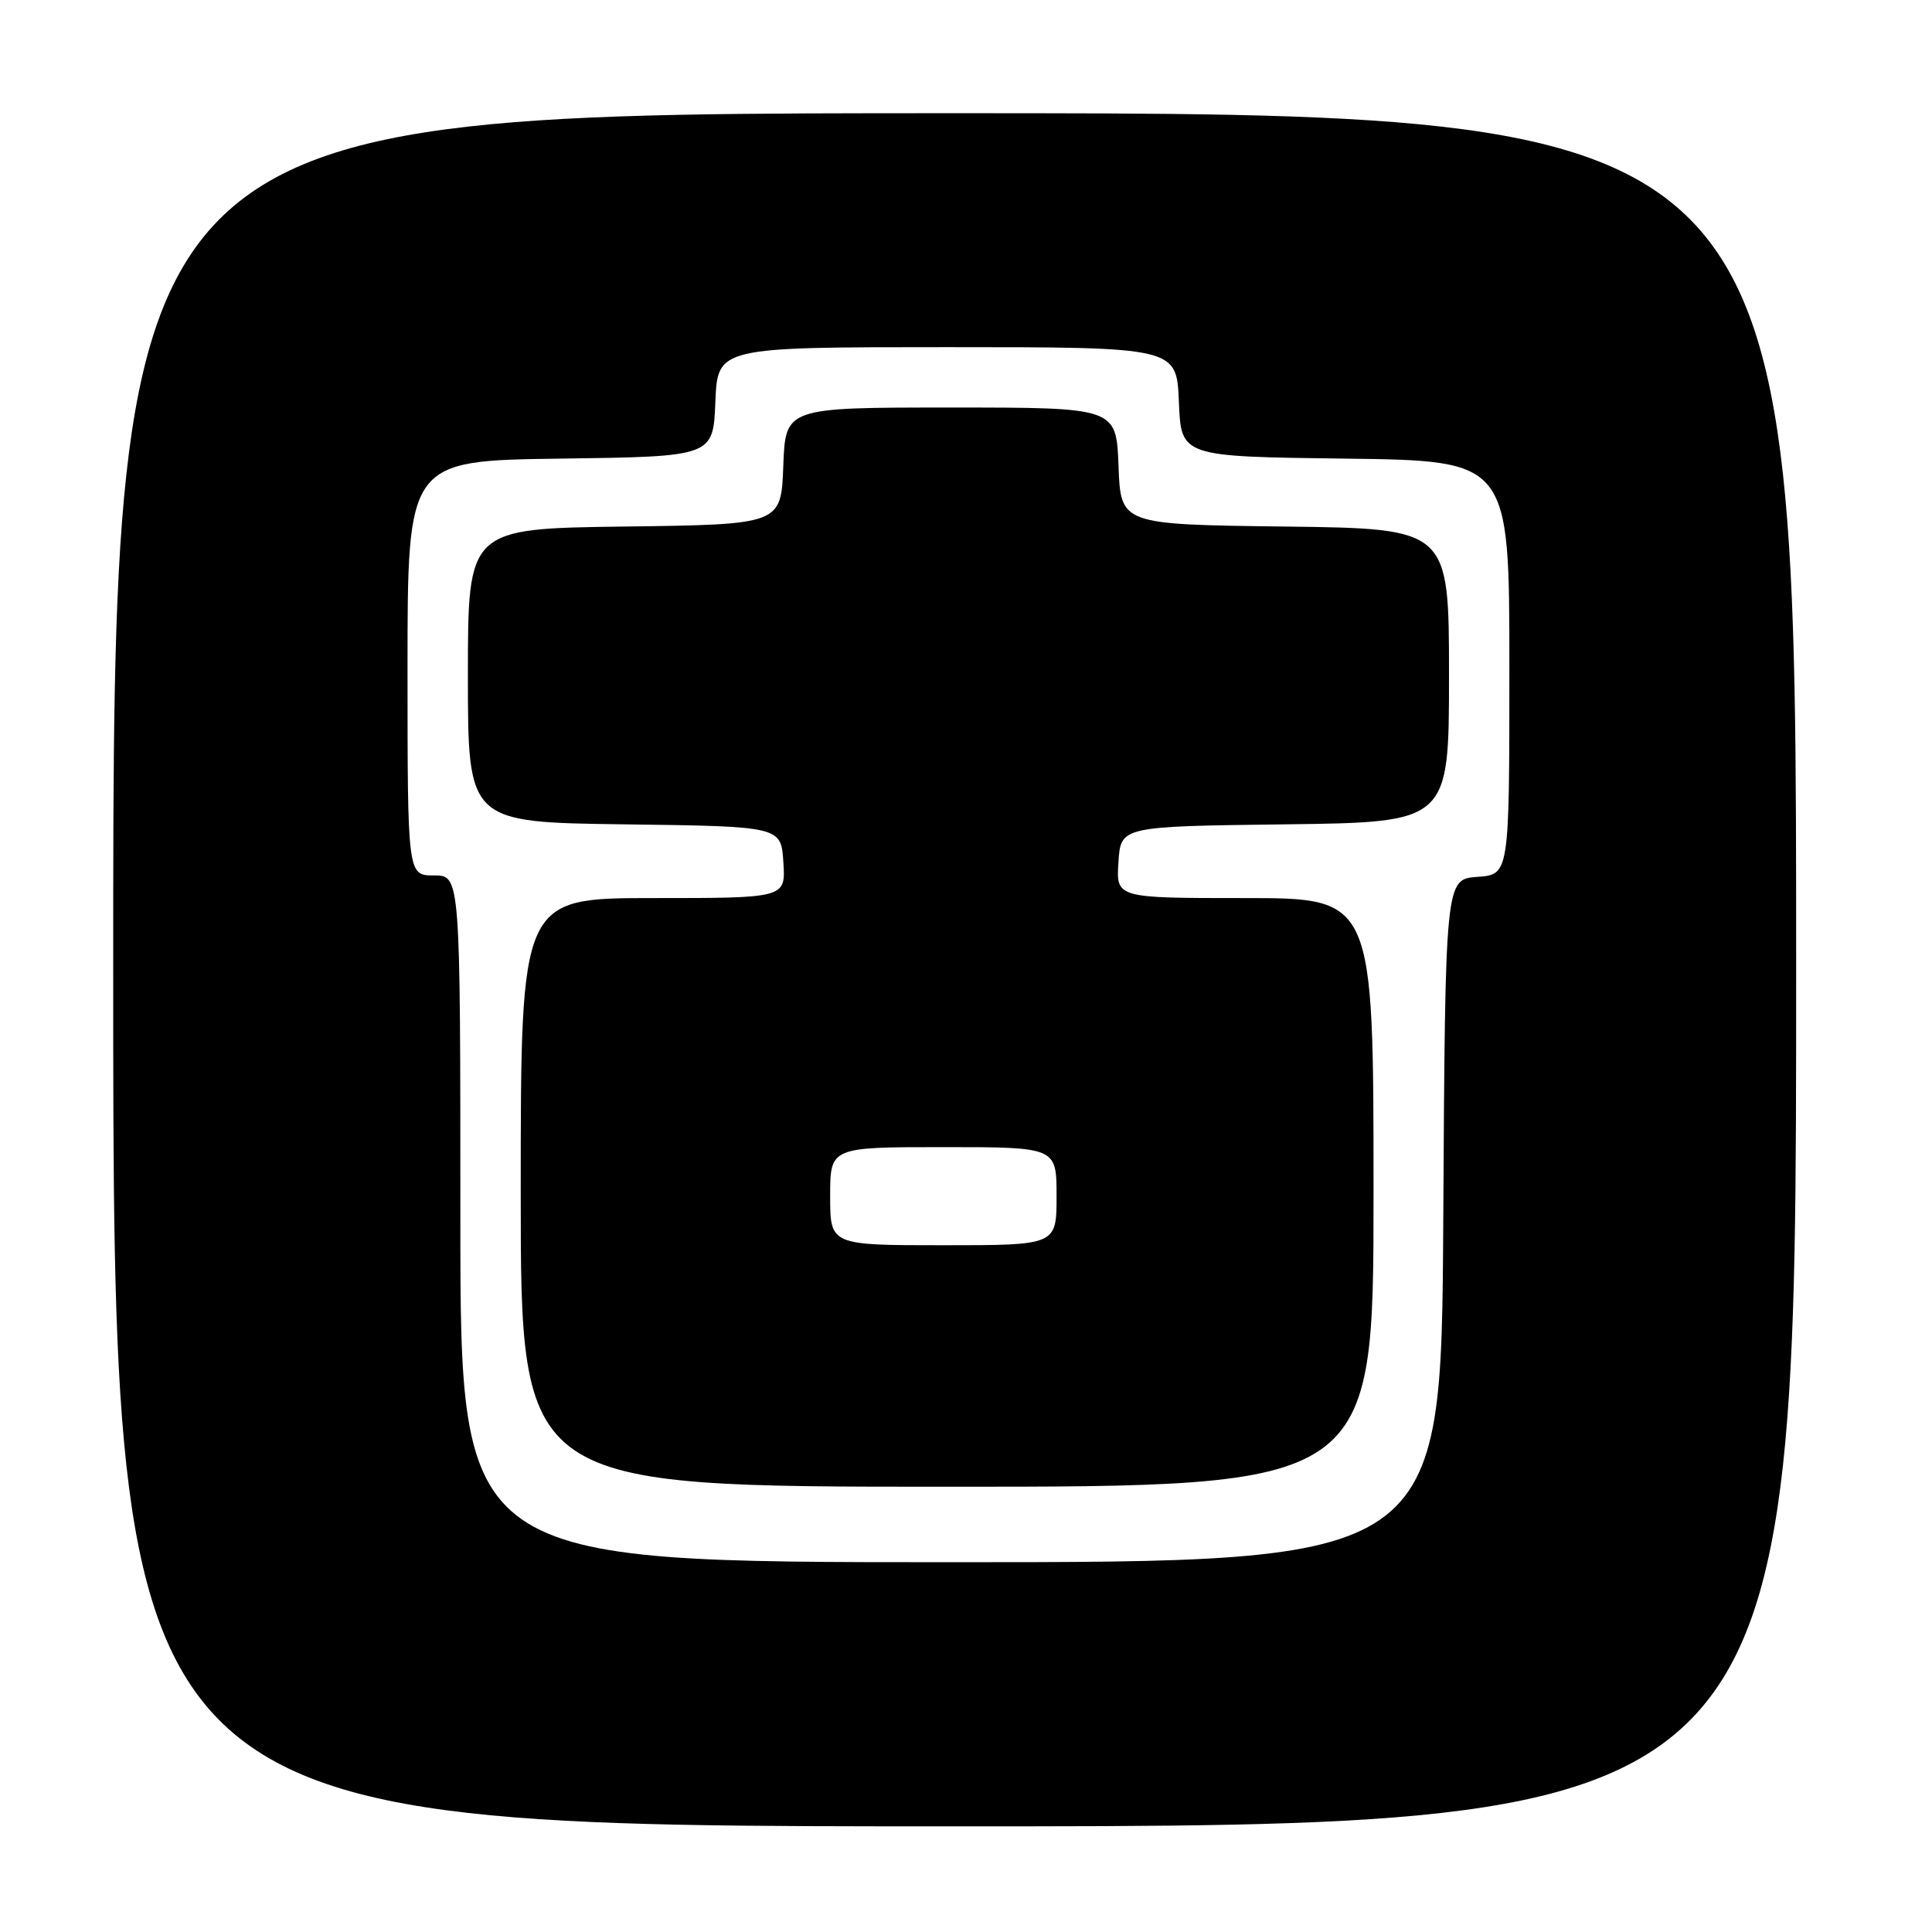 <?xml version="1.0" encoding="UTF-8" standalone="no"?>
<!DOCTYPE svg PUBLIC "-//W3C//DTD SVG 1.1//EN" "http://www.w3.org/Graphics/SVG/1.1/DTD/svg11.dtd" >
<svg xmlns="http://www.w3.org/2000/svg" xmlns:xlink="http://www.w3.org/1999/xlink" version="1.1" viewBox="0 0 256 256">
 <g >
 <path fill="currentColor"
d=" M 238.00 128.50 C 238.00 15.00 238.00 15.00 126.50 15.00 C 15.00 15.00 15.00 15.00 15.00 128.50 C 15.00 242.00 15.00 242.00 126.50 242.00 C 238.00 242.00 238.00 242.00 238.00 128.50 Z  M 61.00 161.50 C 61.00 116.00 61.00 116.00 57.50 116.00 C 54.00 116.00 54.00 116.00 54.00 88.52 C 54.00 61.04 54.00 61.04 74.25 60.77 C 94.50 60.50 94.50 60.50 94.79 53.25 C 95.09 46.00 95.09 46.00 125.50 46.00 C 155.91 46.00 155.91 46.00 156.21 53.25 C 156.50 60.50 156.50 60.50 178.25 60.77 C 200.00 61.04 200.00 61.04 200.00 88.46 C 200.00 115.89 200.00 115.89 195.75 116.19 C 191.50 116.50 191.50 116.50 191.24 161.75 C 190.98 207.00 190.98 207.00 125.99 207.00 C 61.00 207.00 61.00 207.00 61.00 161.50 Z  M 182.00 158.00 C 182.00 119.00 182.00 119.00 164.95 119.00 C 147.89 119.00 147.89 119.00 148.20 114.25 C 148.50 109.50 148.50 109.50 170.25 109.23 C 192.00 108.96 192.00 108.96 192.00 89.50 C 192.00 70.04 192.00 70.04 170.25 69.77 C 148.50 69.50 148.50 69.50 148.21 61.75 C 147.92 54.00 147.92 54.00 126.00 54.00 C 104.08 54.00 104.08 54.00 103.79 61.75 C 103.50 69.50 103.50 69.50 82.75 69.77 C 62.00 70.04 62.00 70.04 62.00 89.50 C 62.00 108.96 62.00 108.96 82.75 109.23 C 103.50 109.50 103.50 109.50 103.80 114.25 C 104.11 119.00 104.11 119.00 86.55 119.00 C 69.00 119.00 69.00 119.00 69.00 158.00 C 69.00 197.00 69.00 197.00 125.50 197.00 C 182.00 197.00 182.00 197.00 182.00 158.00 Z  M 110.00 158.50 C 110.00 152.00 110.00 152.00 125.00 152.00 C 140.00 152.00 140.00 152.00 140.00 158.50 C 140.00 165.00 140.00 165.00 125.00 165.00 C 110.00 165.00 110.00 165.00 110.00 158.50 Z "/>
</g>
</svg>